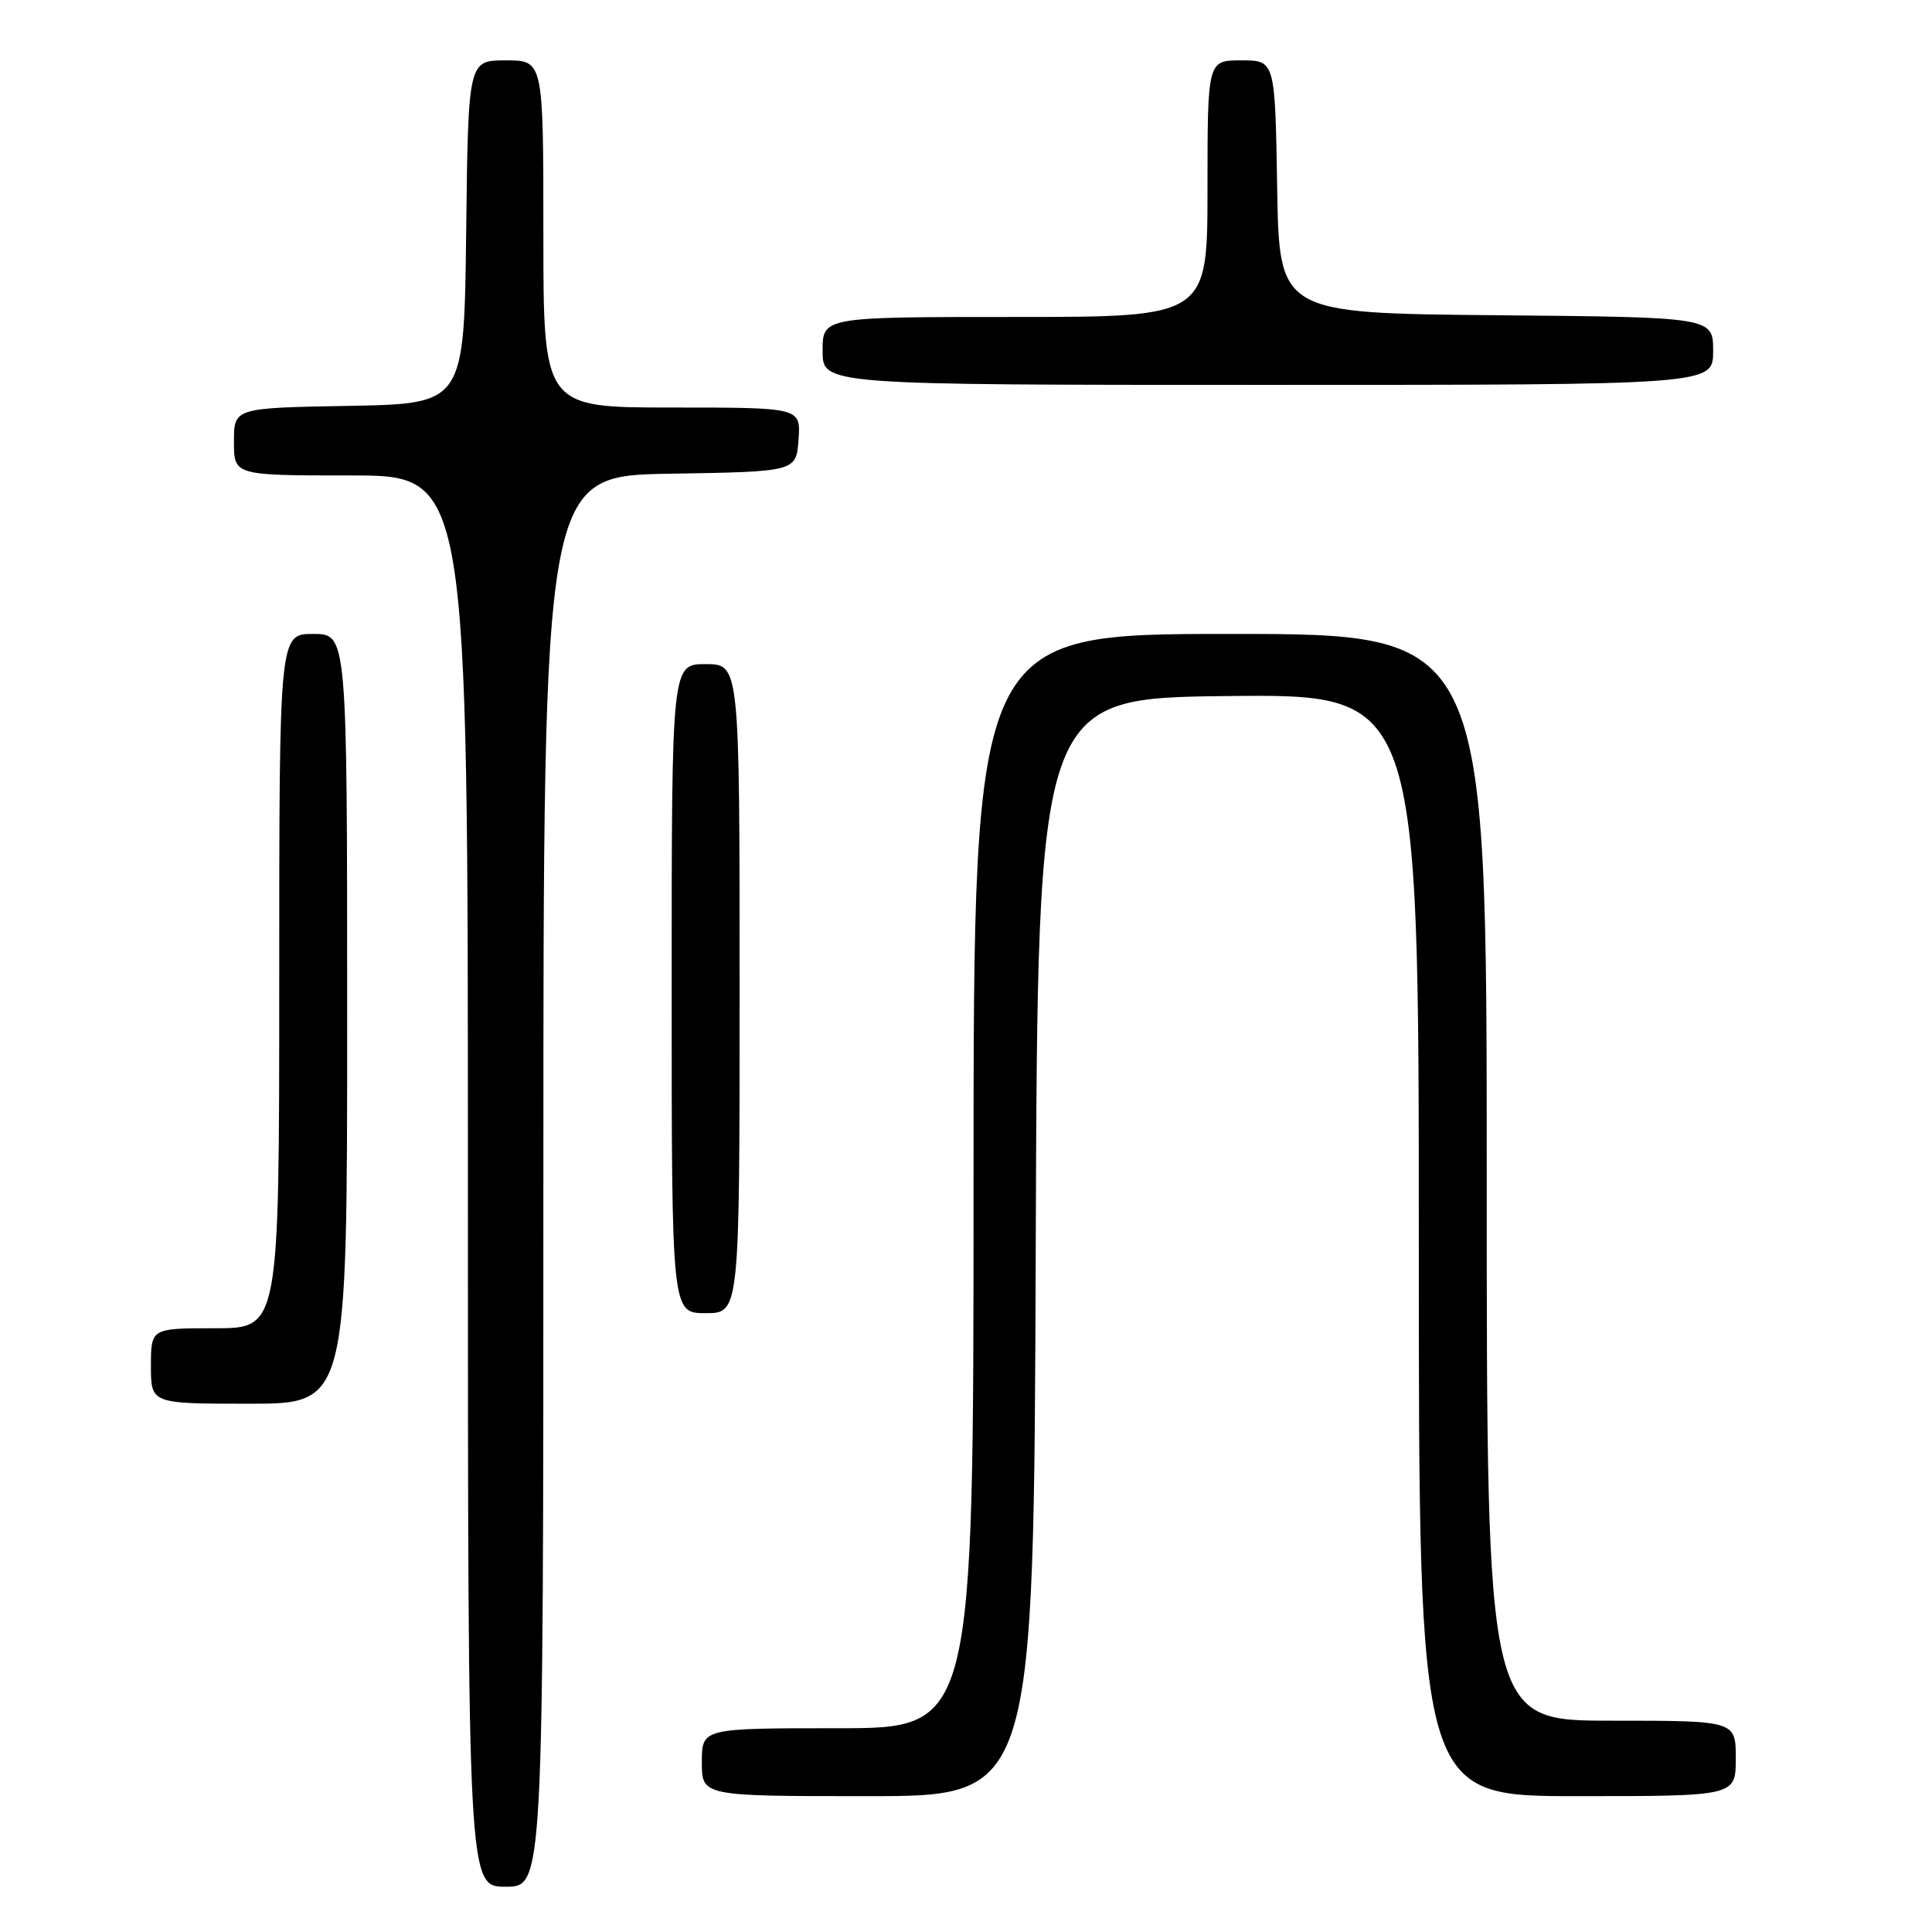 <?xml version="1.0" encoding="UTF-8" standalone="no"?>
<!DOCTYPE svg PUBLIC "-//W3C//DTD SVG 1.1//EN" "http://www.w3.org/Graphics/SVG/1.1/DTD/svg11.dtd" >
<svg xmlns="http://www.w3.org/2000/svg" xmlns:xlink="http://www.w3.org/1999/xlink" version="1.1" viewBox="0 0 256 256">
 <g >
 <path fill="currentColor"
d=" M 72.00 156.52 C 72.00 63.05 72.00 63.05 88.75 62.77 C 105.50 62.50 105.50 62.50 105.81 58.25 C 106.11 54.00 106.11 54.00 89.06 54.00 C 72.00 54.00 72.00 54.00 72.00 31.00 C 72.00 8.00 72.00 8.00 67.02 8.00 C 62.04 8.00 62.04 8.00 61.77 30.75 C 61.50 53.50 61.50 53.50 46.25 53.78 C 31.00 54.05 31.00 54.05 31.00 58.53 C 31.00 63.00 31.00 63.00 46.50 63.00 C 62.00 63.00 62.00 63.00 62.00 156.50 C 62.00 250.00 62.00 250.00 67.00 250.00 C 72.00 250.00 72.00 250.00 72.00 156.52 Z  M 137.24 165.25 C 137.50 92.50 137.50 92.50 162.75 92.23 C 188.00 91.97 188.00 91.97 188.00 164.98 C 188.00 238.00 188.00 238.00 209.00 238.00 C 230.00 238.00 230.00 238.00 230.00 233.00 C 230.00 228.00 230.00 228.00 213.50 228.00 C 197.00 228.00 197.00 228.00 197.00 156.00 C 197.00 84.00 197.00 84.00 163.00 84.00 C 129.00 84.00 129.00 84.00 129.00 156.50 C 129.00 229.00 129.00 229.00 111.00 229.00 C 93.00 229.00 93.00 229.00 93.00 233.50 C 93.00 238.00 93.00 238.00 114.99 238.00 C 136.99 238.00 136.99 238.00 137.24 165.25 Z  M 46.00 135.00 C 46.00 84.00 46.00 84.00 41.50 84.00 C 37.00 84.00 37.00 84.00 37.00 130.00 C 37.00 176.00 37.00 176.00 28.50 176.00 C 20.00 176.00 20.00 176.00 20.00 181.00 C 20.00 186.00 20.00 186.00 33.00 186.00 C 46.00 186.00 46.00 186.00 46.00 135.00 Z  M 98.00 131.00 C 98.00 88.00 98.00 88.00 93.50 88.00 C 89.00 88.00 89.00 88.00 89.00 131.00 C 89.00 174.00 89.00 174.00 93.50 174.00 C 98.00 174.00 98.00 174.00 98.00 131.00 Z  M 227.00 46.52 C 227.00 42.03 227.00 42.03 198.25 41.77 C 169.50 41.50 169.50 41.50 169.23 24.75 C 168.95 8.00 168.95 8.00 164.48 8.00 C 160.00 8.00 160.00 8.00 160.00 25.00 C 160.00 42.00 160.00 42.00 134.50 42.00 C 109.00 42.00 109.00 42.00 109.00 46.50 C 109.00 51.00 109.00 51.00 168.00 51.00 C 227.00 51.00 227.00 51.00 227.00 46.52 Z "/>
</g>
</svg>